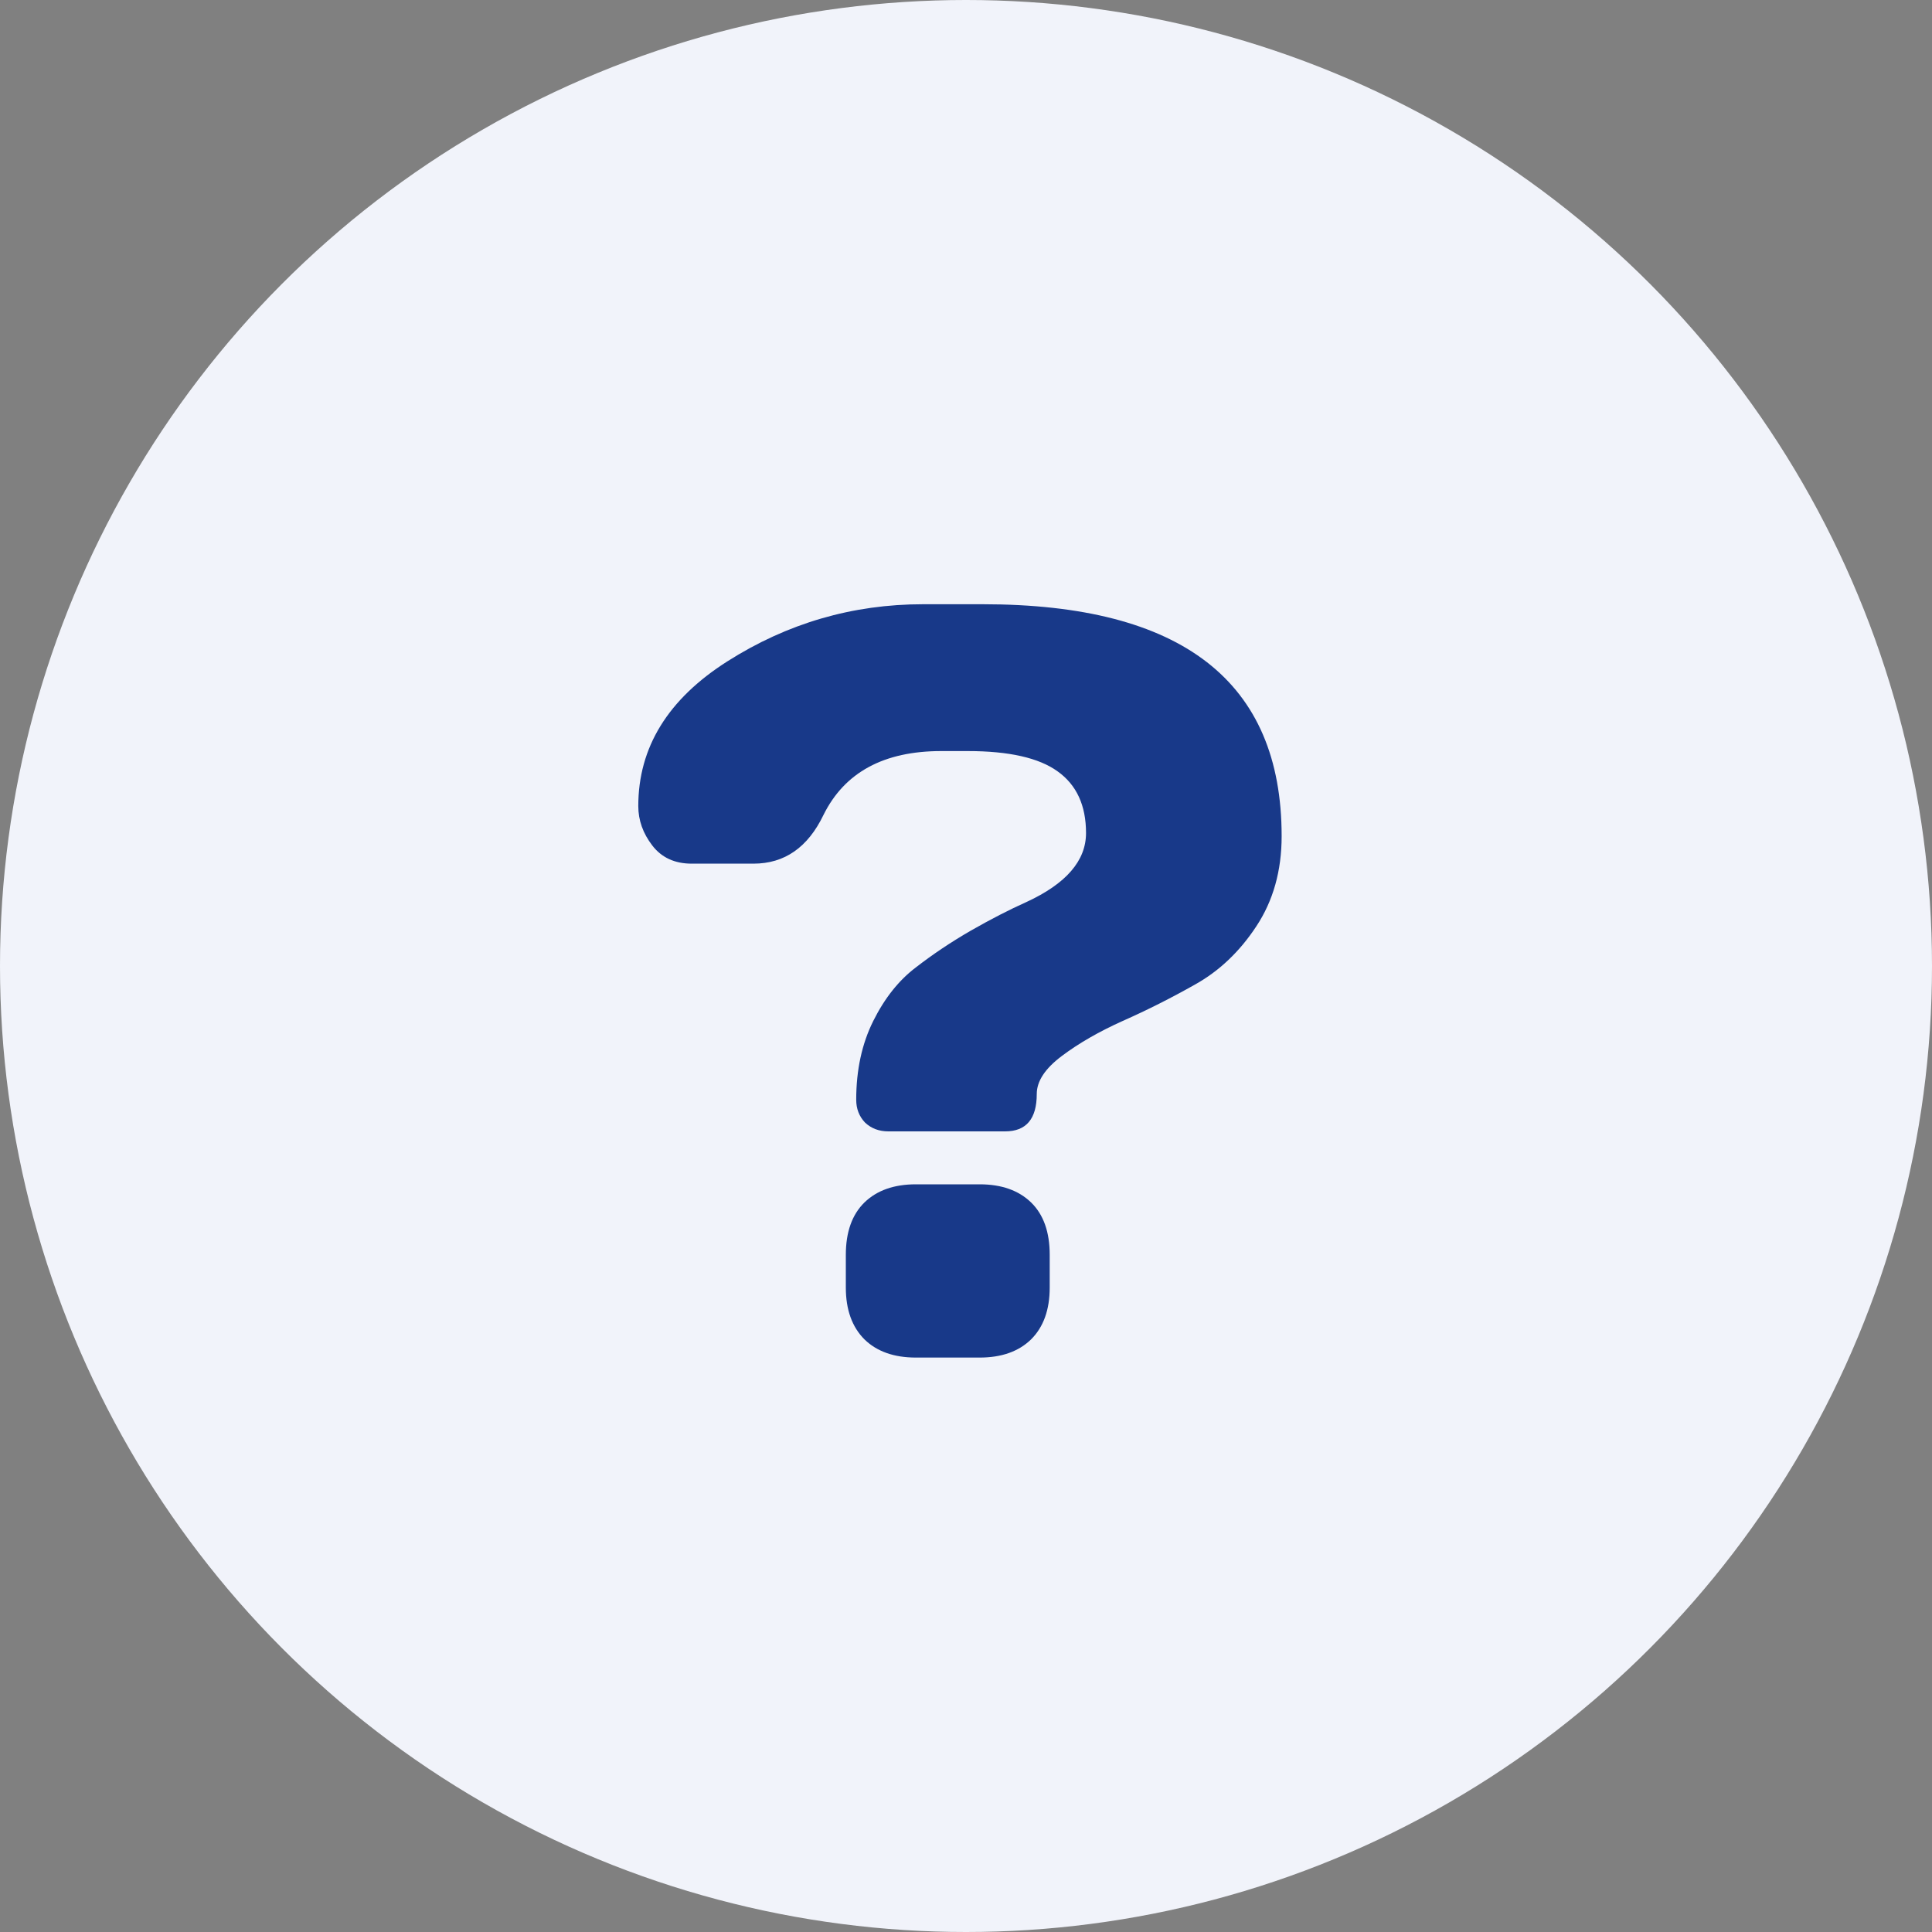 <svg width="40" height="40" viewBox="0 0 40 40" fill="none" xmlns="http://www.w3.org/2000/svg">
<rect x="0" y="0" width="40" height="40" fill="#808080" stroke="none"/>
<circle cx="20" cy="20" r="20" fill="#F1F3FA"/>
<path d="M13.215 16.689C13.215 15.471 13.831 14.472 15.062 13.691C16.301 12.904 17.651 12.51 19.112 12.51H20.348C24.473 12.51 26.535 14.11 26.535 17.311C26.535 18.028 26.36 18.651 26.009 19.181C25.665 19.703 25.242 20.105 24.741 20.384C24.247 20.663 23.749 20.914 23.248 21.136C22.754 21.358 22.331 21.601 21.98 21.866C21.637 22.124 21.465 22.385 21.465 22.65C21.465 23.166 21.246 23.424 20.81 23.424H18.393C18.199 23.424 18.038 23.363 17.909 23.241C17.787 23.112 17.727 22.955 17.727 22.769C17.727 22.153 17.845 21.608 18.081 21.136C18.317 20.663 18.611 20.294 18.962 20.029C19.313 19.757 19.692 19.503 20.101 19.267C20.516 19.03 20.899 18.833 21.25 18.676C22.074 18.296 22.485 17.82 22.485 17.247C22.485 16.674 22.288 16.248 21.895 15.969C21.508 15.69 20.888 15.55 20.036 15.55H19.488C18.299 15.55 17.487 15.99 17.05 16.871C16.727 17.544 16.244 17.881 15.6 17.881H14.321C13.97 17.881 13.698 17.756 13.505 17.505C13.312 17.254 13.215 16.982 13.215 16.689ZM17.512 26.657V25.98C17.512 25.508 17.641 25.146 17.898 24.895C18.156 24.645 18.511 24.52 18.962 24.52H20.283C20.734 24.52 21.089 24.645 21.347 24.895C21.605 25.146 21.733 25.508 21.733 25.98V26.657C21.733 27.116 21.605 27.474 21.347 27.731C21.089 27.982 20.734 28.107 20.283 28.107H18.962C18.511 28.107 18.156 27.982 17.898 27.731C17.641 27.474 17.512 27.116 17.512 26.657Z" fill="#183989"/>
</svg>
